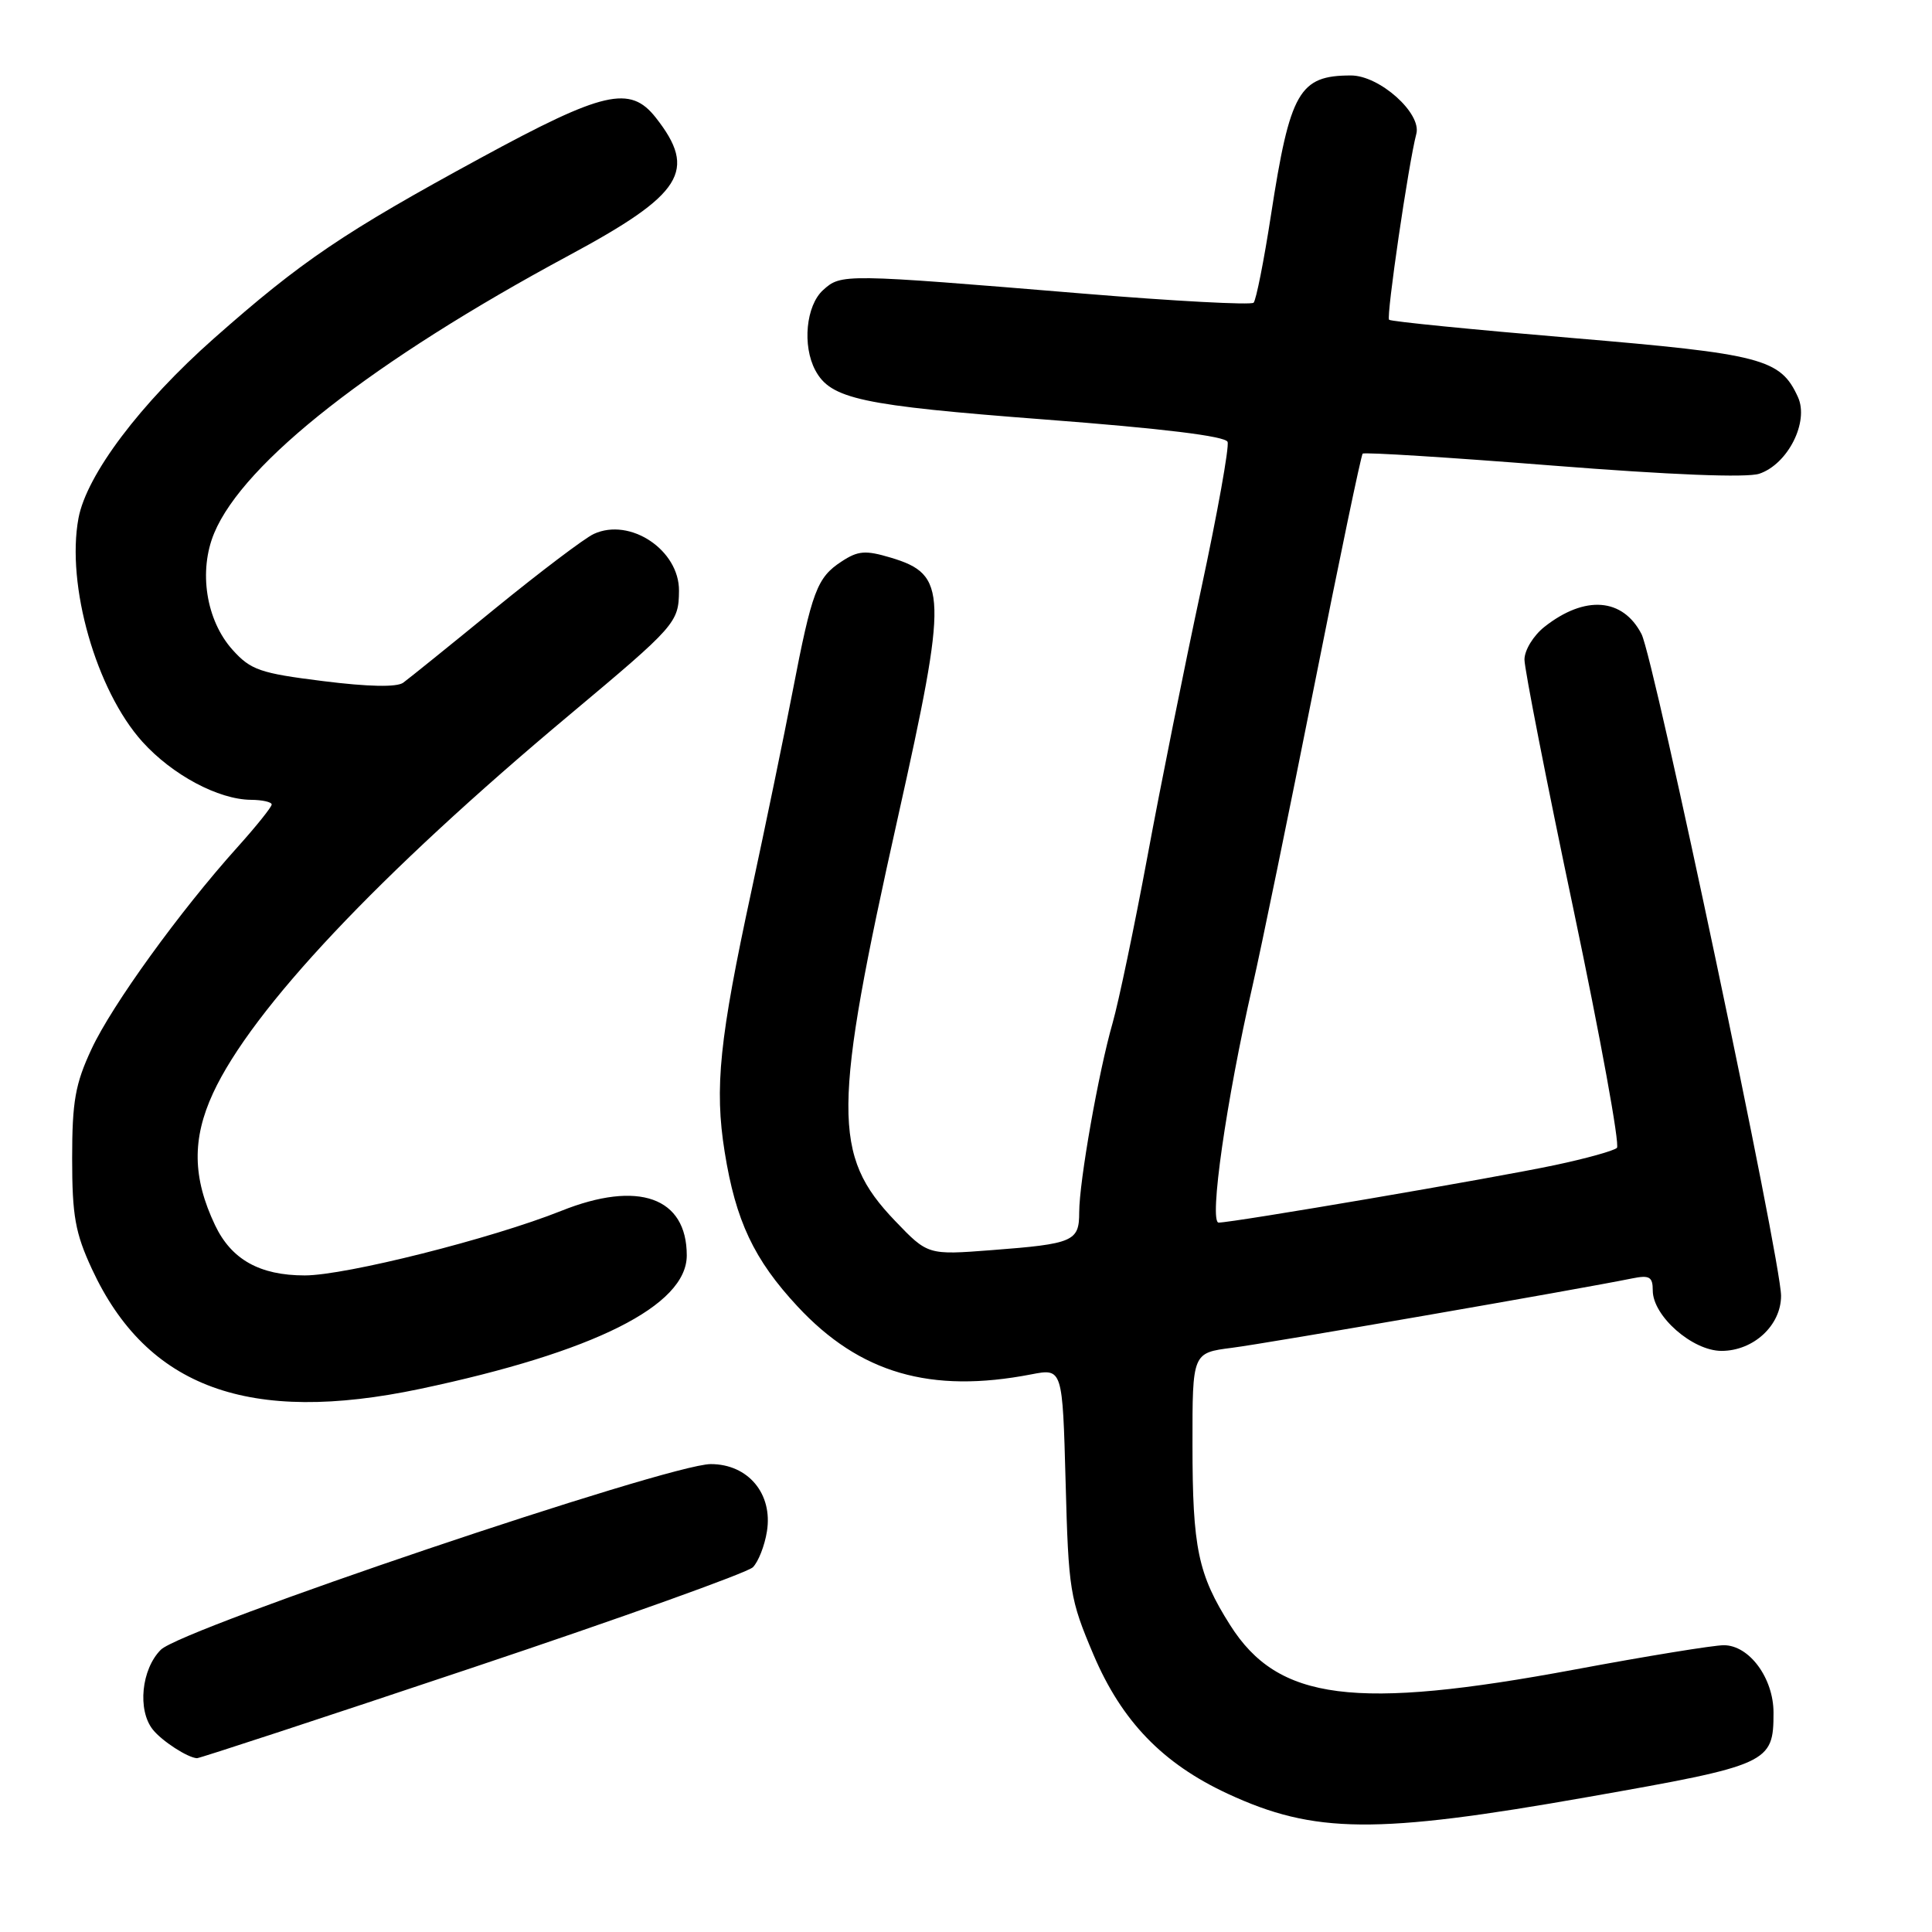 <?xml version="1.0" encoding="UTF-8" standalone="no"?>
<!DOCTYPE svg PUBLIC "-//W3C//DTD SVG 1.1//EN" "http://www.w3.org/Graphics/SVG/1.1/DTD/svg11.dtd" >
<svg xmlns="http://www.w3.org/2000/svg" xmlns:xlink="http://www.w3.org/1999/xlink" version="1.1" viewBox="0 0 256 256">
 <g >
 <path fill="currentColor"
d=" M 210.42 238.11 C 234.44 233.88 235.00 233.63 235.00 226.94 C 235.00 222.36 231.79 218.00 228.41 218.00 C 227.06 218.00 218.20 219.44 208.73 221.21 C 179.47 226.66 169.36 225.37 163.01 215.35 C 158.74 208.61 158.01 205.15 158.01 191.38 C 158.00 179.26 158.00 179.26 163.25 178.59 C 167.92 178.00 209.24 170.83 216.25 169.40 C 218.57 168.93 219.00 169.18 219.00 171.00 C 219.00 174.38 224.26 179.00 228.11 179.00 C 232.35 179.00 236.00 175.62 236.00 171.70 C 236.00 167.05 219.17 87.23 217.51 84.02 C 215.03 79.22 210.01 78.84 204.66 83.05 C 203.19 84.21 202.00 86.15 202.00 87.40 C 202.00 88.64 204.92 103.55 208.50 120.53 C 212.07 137.51 214.66 151.72 214.25 152.10 C 213.84 152.49 210.12 153.52 206.00 154.39 C 197.99 156.09 163.39 162.00 161.48 162.00 C 160.17 162.00 162.49 145.79 165.97 130.62 C 167.12 125.60 170.78 107.78 174.12 91.00 C 177.45 74.22 180.35 60.32 180.56 60.11 C 180.77 59.90 192.09 60.61 205.72 61.69 C 221.30 62.92 231.47 63.33 233.12 62.77 C 236.90 61.50 239.73 55.90 238.24 52.62 C 235.92 47.53 233.54 46.91 208.26 44.78 C 195.19 43.68 184.30 42.60 184.06 42.37 C 183.66 41.99 186.64 21.63 187.67 17.74 C 188.40 15.01 182.80 10.00 179.01 10.00 C 172.15 10.00 170.94 12.12 168.41 28.50 C 167.48 34.55 166.44 39.77 166.11 40.11 C 165.77 40.44 155.60 39.90 143.50 38.90 C 111.69 36.27 111.47 36.26 109.06 38.44 C 106.80 40.49 106.29 45.80 108.03 49.06 C 110.07 52.87 114.04 53.72 138.36 55.58 C 154.00 56.77 162.37 57.79 162.66 58.55 C 162.90 59.19 161.32 67.99 159.15 78.10 C 156.97 88.22 153.77 104.15 152.04 113.50 C 150.30 122.85 148.22 132.77 147.43 135.54 C 145.57 142.00 143.00 156.57 143.00 160.64 C 143.00 164.49 142.25 164.82 131.39 165.65 C 122.94 166.30 122.94 166.30 118.60 161.77 C 110.26 153.06 110.31 147.09 119.01 108.15 C 125.61 78.58 125.54 76.14 118.03 73.89 C 114.68 72.89 113.70 72.96 111.50 74.41 C 108.26 76.53 107.59 78.31 105.02 91.64 C 103.88 97.56 101.43 109.40 99.59 117.95 C 95.32 137.70 94.66 144.12 96.02 152.62 C 97.48 161.77 99.90 166.90 105.68 173.11 C 113.92 181.97 123.31 184.69 136.65 182.11 C 140.79 181.31 140.79 181.31 141.20 196.40 C 141.58 210.79 141.76 211.86 144.89 219.25 C 148.64 228.07 154.06 233.68 162.68 237.68 C 174.16 243.00 182.28 243.08 210.42 238.11 Z  M 62.57 220.99 C 82.30 214.39 99.04 208.39 99.76 207.67 C 100.48 206.95 101.32 204.82 101.62 202.93 C 102.43 197.95 99.14 194.00 94.18 194.00 C 88.61 194.00 24.15 215.76 21.31 218.60 C 18.73 221.18 18.19 226.60 20.25 229.18 C 21.46 230.70 24.87 232.91 26.10 232.97 C 26.42 232.99 42.84 227.60 62.57 220.99 Z  M 55.69 184.03 C 78.70 179.17 91.00 173.01 91.00 166.35 C 91.00 158.64 84.58 156.36 74.36 160.45 C 65.17 164.12 45.80 169.00 40.38 169.00 C 34.41 169.00 30.65 166.89 28.49 162.33 C 25.51 156.06 25.43 150.91 28.23 144.85 C 33.38 133.71 50.16 115.89 75.50 94.69 C 89.54 82.93 89.93 82.50 89.97 78.29 C 90.02 72.89 83.49 68.53 78.68 70.75 C 77.48 71.30 71.61 75.74 65.62 80.62 C 59.64 85.51 54.16 89.93 53.43 90.46 C 52.58 91.08 48.79 91.00 42.81 90.25 C 34.47 89.21 33.22 88.78 30.82 86.11 C 27.30 82.20 26.28 75.66 28.39 70.62 C 32.31 61.23 49.48 47.79 75.34 33.87 C 90.49 25.72 92.44 22.64 86.89 15.58 C 83.49 11.26 79.98 12.07 63.67 20.94 C 45.57 30.78 39.94 34.59 28.36 44.83 C 18.59 53.47 11.48 62.91 10.40 68.66 C 8.75 77.50 12.74 91.49 18.87 98.29 C 22.83 102.68 28.93 105.94 33.25 105.98 C 34.76 105.99 36.00 106.27 36.00 106.60 C 36.00 106.93 33.96 109.48 31.46 112.26 C 23.85 120.72 14.83 133.19 12.13 139.00 C 9.97 143.62 9.56 145.94 9.56 153.50 C 9.56 161.10 9.97 163.38 12.18 168.15 C 19.47 183.88 33.00 188.82 55.69 184.03 Z "/>
</g>
</svg>